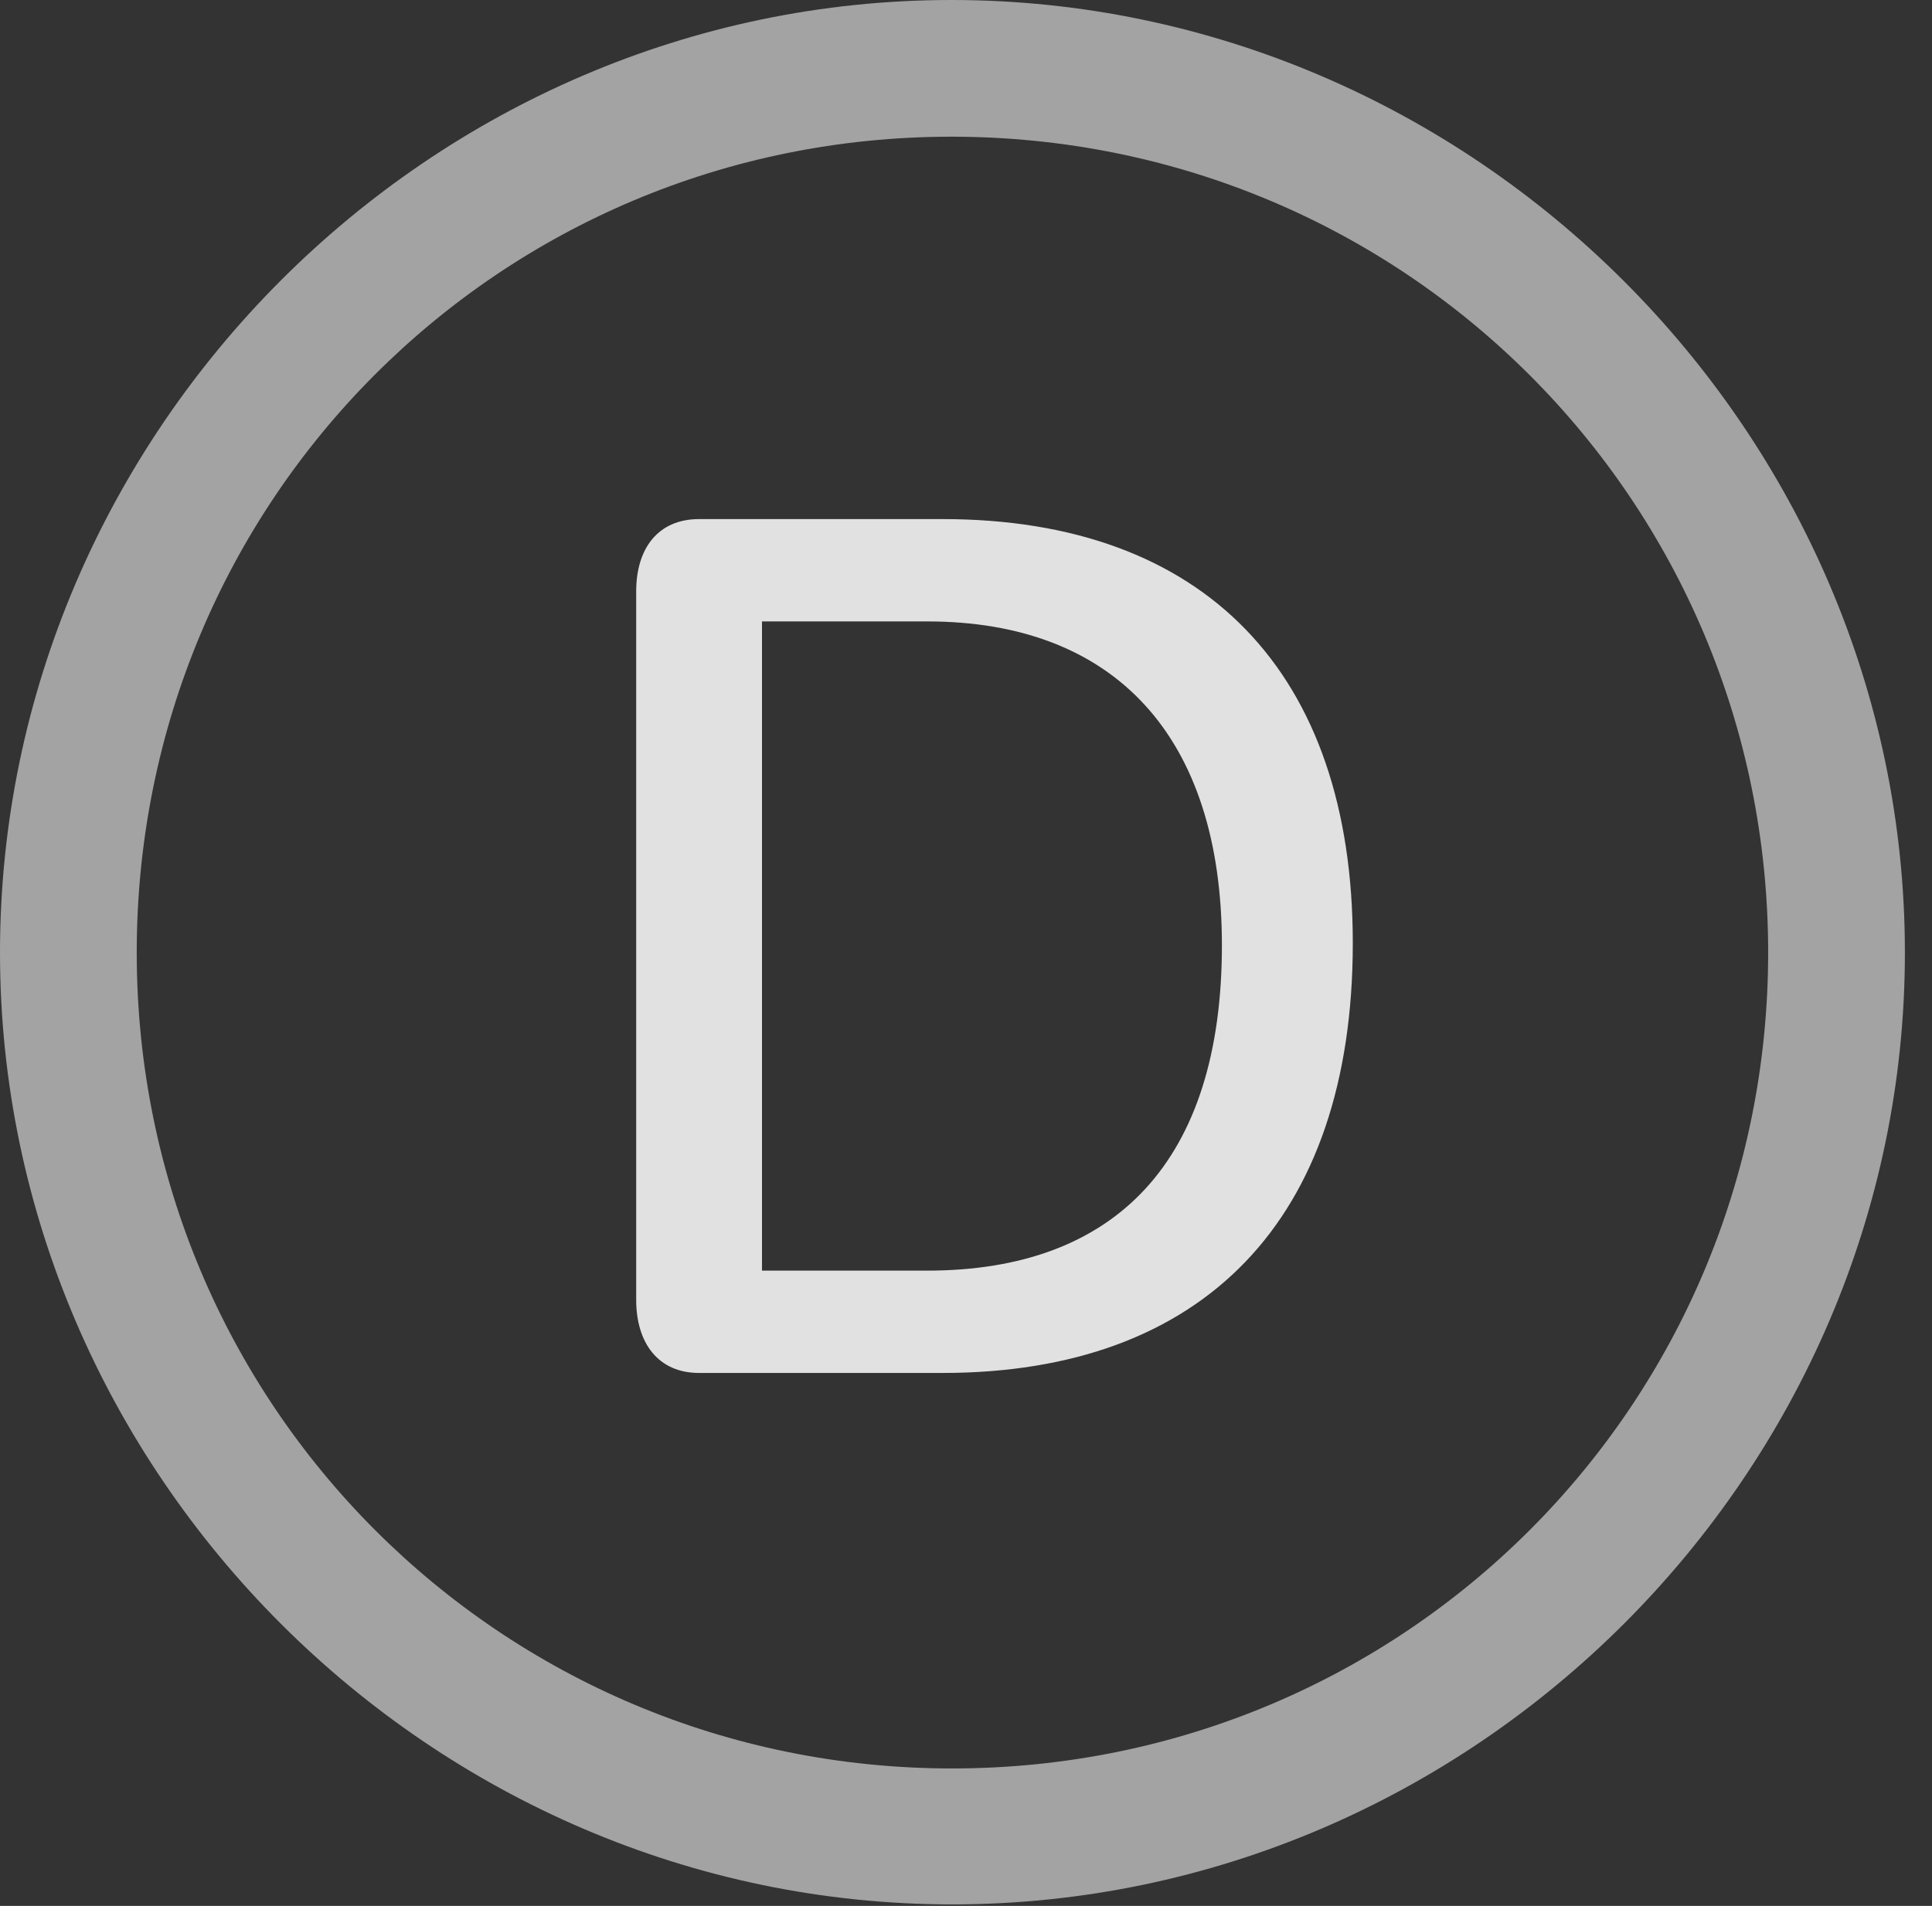 <?xml version="1.0" encoding="UTF-8"?>
<!--Generator: Apple Native CoreSVG 232.5-->
<!DOCTYPE svg
PUBLIC "-//W3C//DTD SVG 1.1//EN"
       "http://www.w3.org/Graphics/SVG/1.1/DTD/svg11.dtd">
<svg version="1.1" xmlns="http://www.w3.org/2000/svg" xmlns:xlink="http://www.w3.org/1999/xlink" width="25.801" height="25.459">
 <rect width="100%" height="100%" fill="#333333" stroke="none"/>
 <g>
  <rect height="25.459" opacity="0" width="25.801" x="0" y="0"/>
  <path d="M12.715 25.439C19.678 25.439 25.439 19.678 25.439 12.725C25.439 5.762 19.668 0 12.705 0C5.752 0 0 5.762 0 12.725C0 19.678 5.762 25.439 12.715 25.439ZM12.715 23.623C6.68 23.623 1.826 18.76 1.826 12.725C1.826 6.68 6.67 1.826 12.705 1.826C18.75 1.826 23.613 6.68 23.613 12.725C23.613 18.76 18.76 23.623 12.715 23.623Z" fill="#ffffff" fill-opacity="0.55"/>
  <path d="M9.336 18.34L12.588 18.34C16.064 18.34 18.066 16.299 18.066 12.598C18.066 8.984 16.084 6.934 12.588 6.934L9.336 6.934C8.789 6.934 8.496 7.324 8.496 7.9L8.496 17.363C8.496 17.939 8.789 18.34 9.336 18.34ZM10.176 16.973L10.176 8.301L12.383 8.301C14.883 8.301 16.318 9.834 16.318 12.627C16.318 15.508 14.902 16.973 12.383 16.973Z" fill="#ffffff" fill-opacity="0.85"/>
 </g>
</svg>
